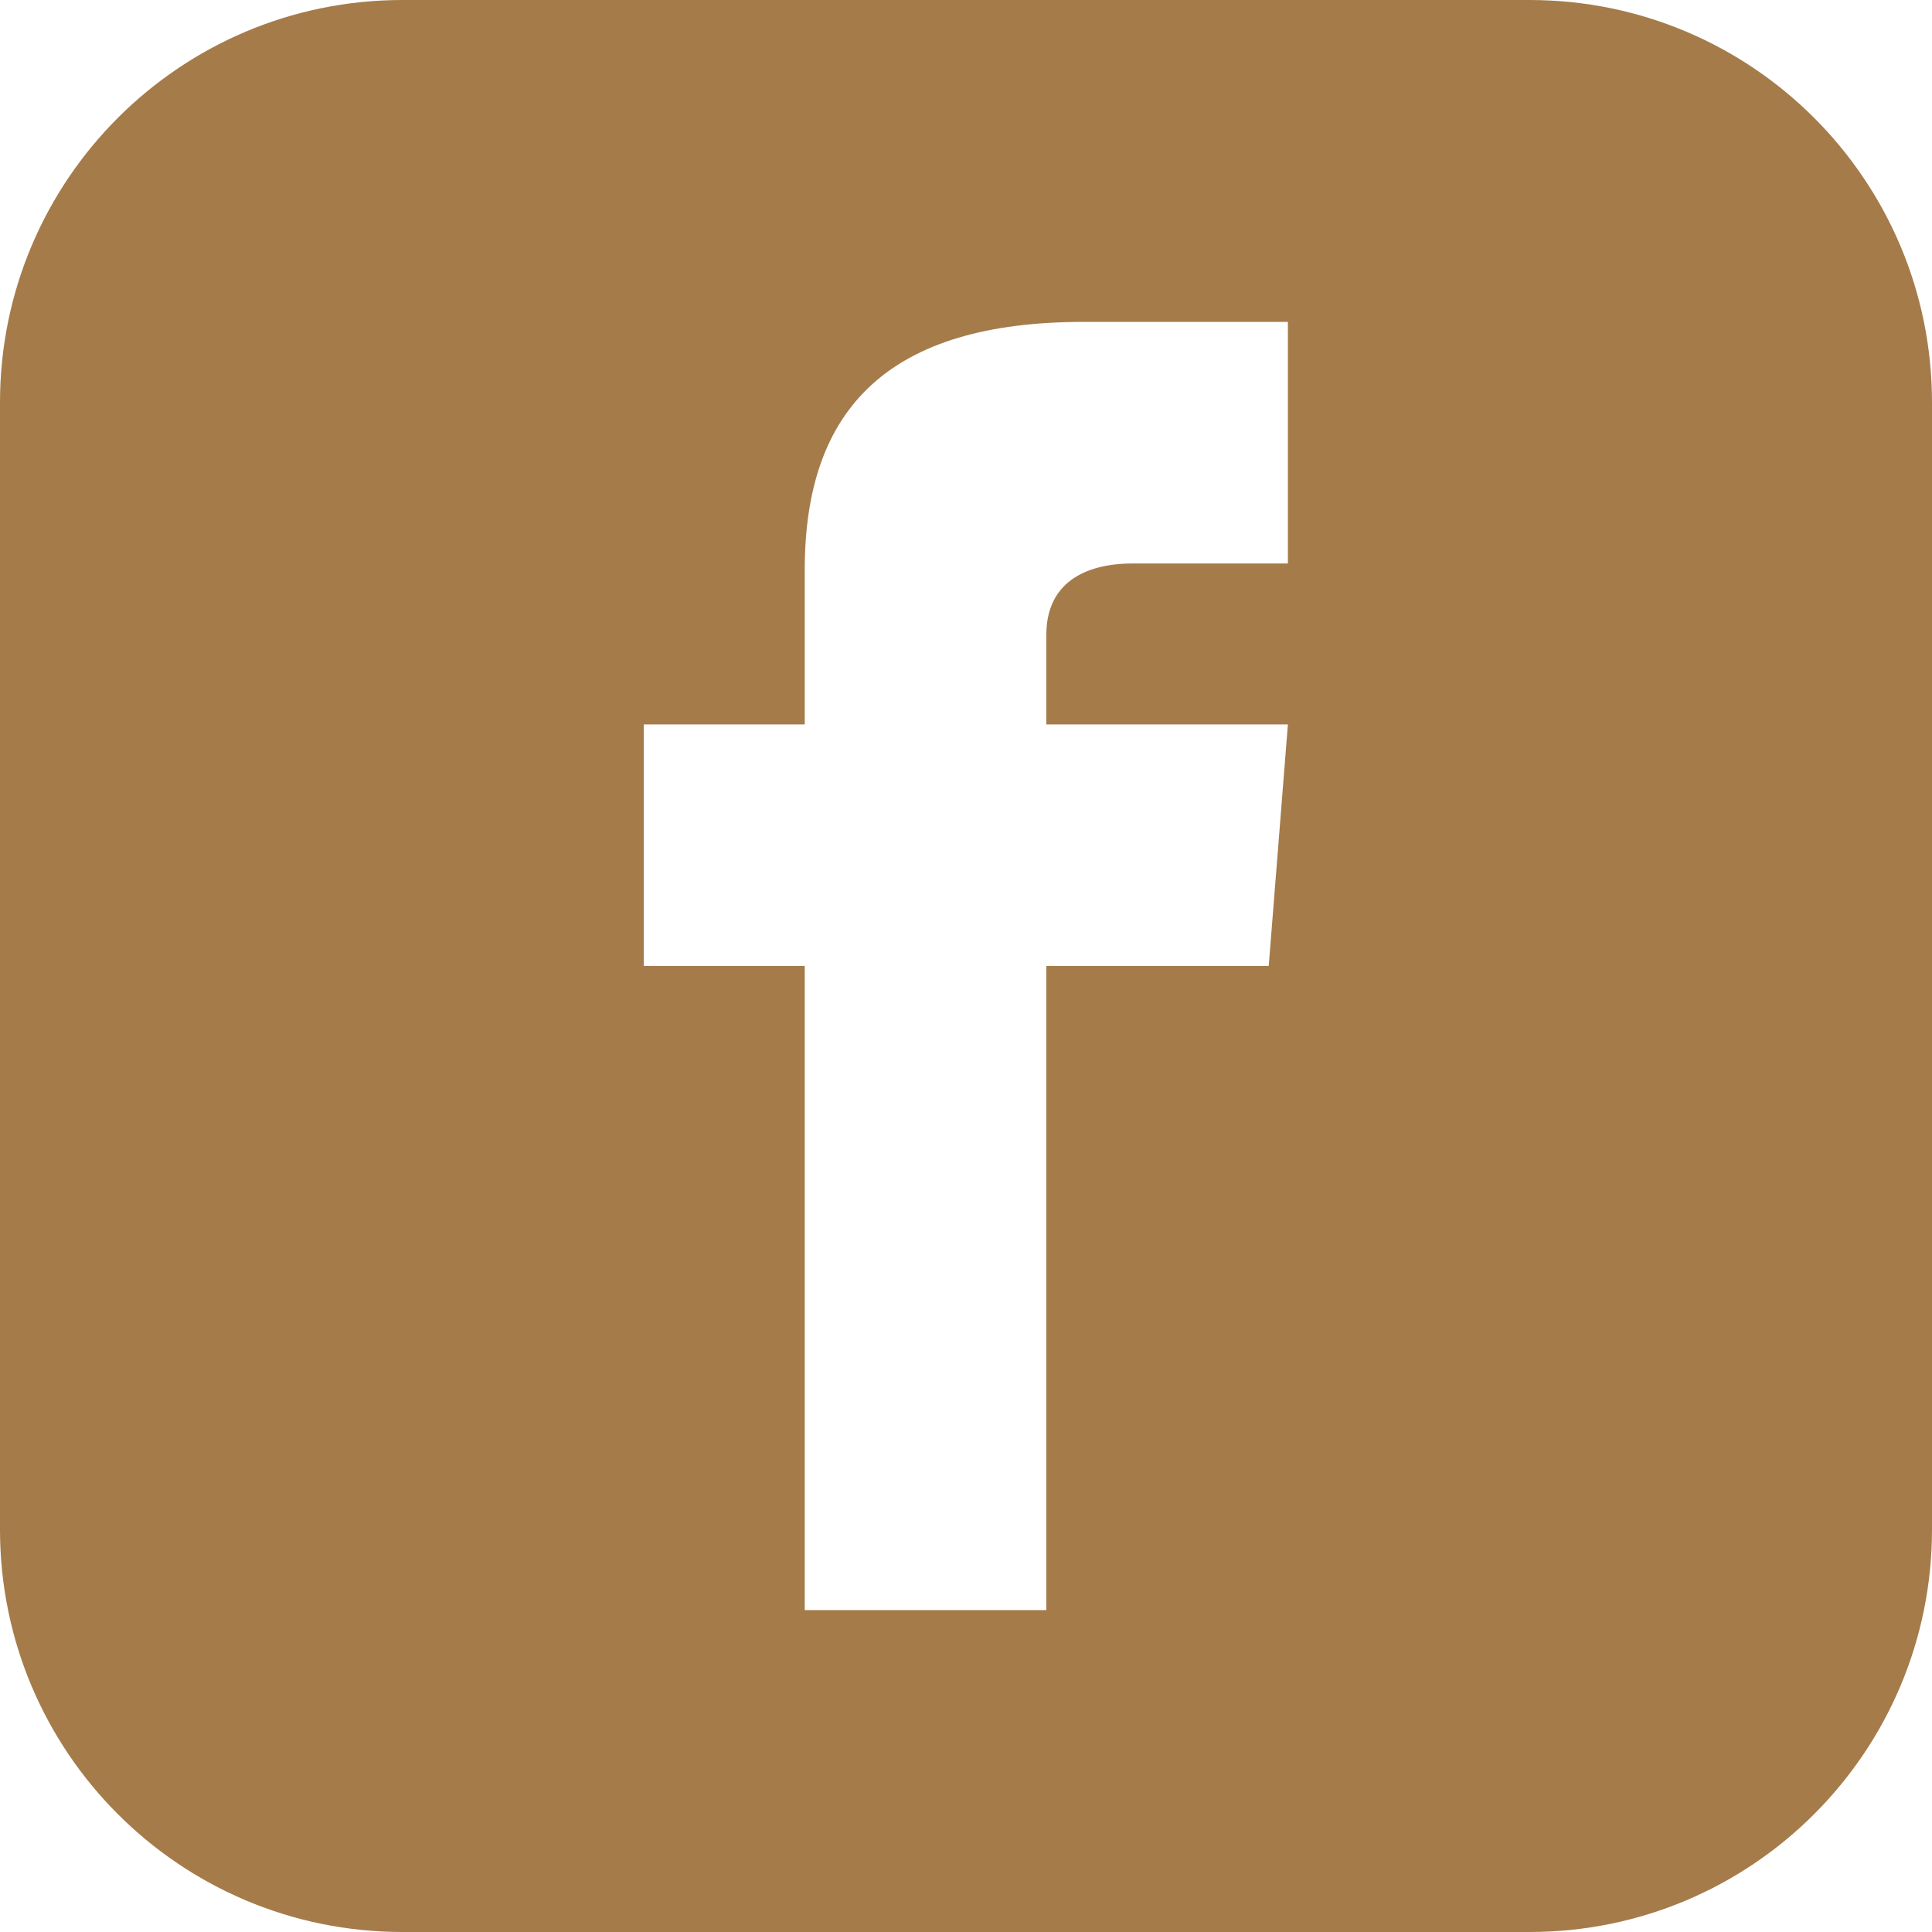 <?xml version="1.0" encoding="UTF-8" standalone="no"?>
<!-- Created with Inkscape (http://www.inkscape.org/) -->

<svg
   width="6.35mm"
   height="6.35mm"
   viewBox="0 0 6.35 6.35"
   version="1.1"
   id="svg190"
   inkscape:version="1.1.2 (0a00cf5339, 2022-02-04)"
   sodipodi:docname="facebook.svg"
   xmlns:inkscape="http://www.inkscape.org/namespaces/inkscape"
   xmlns:sodipodi="http://sodipodi.sourceforge.net/DTD/sodipodi-0.dtd"
   xmlns="http://www.w3.org/2000/svg"
   xmlns:svg="http://www.w3.org/2000/svg">
  <sodipodi:namedview
     id="namedview192"
     pagecolor="#ffffff"
     bordercolor="#666666"
     borderopacity="1.0"
     inkscape:pageshadow="2"
     inkscape:pageopacity="0.0"
     inkscape:pagecheckerboard="0"
     inkscape:document-units="mm"
     showgrid="false"
     inkscape:zoom="0.42671857"
     inkscape:cx="1456.4634"
     inkscape:cy="489.78416"
     inkscape:window-width="1920"
     inkscape:window-height="1011"
     inkscape:window-x="0"
     inkscape:window-y="32"
     inkscape:window-maximized="1"
     inkscape:current-layer="layer1" />
  <defs
     id="defs187" />
  <g
     inkscape:label="Layer 1"
     inkscape:groupmode="layer"
     id="layer1"
     transform="translate(280.334,-18.526)">
    <path
       d="m -275.307,18.526 h -3.704 c -0.731,0 -1.323,0.592 -1.323,1.323 v 3.704 c 0,0.731 0.592,1.323 1.323,1.323 h 3.704 c 0.731,0 1.323,-0.592 1.323,-1.323 v -3.704 c 0,-0.731 -0.592,-1.323 -1.323,-1.323 z m -0.794,1.852 h -0.509 c -0.163,0 -0.285,0.067 -0.285,0.235 v 0.294 h 0.794 l -0.063,0.794 h -0.731 v 2.117 h -0.794 v -2.117 h -0.529 v -0.794 h 0.529 v -0.509 c 0,-0.535 0.282,-0.814 0.916,-0.814 h 0.672 z"
       id="path62262"
       style="fill:#a57b4a;fill-opacity:1;stroke-width:0.265" />
  </g>
</svg>
